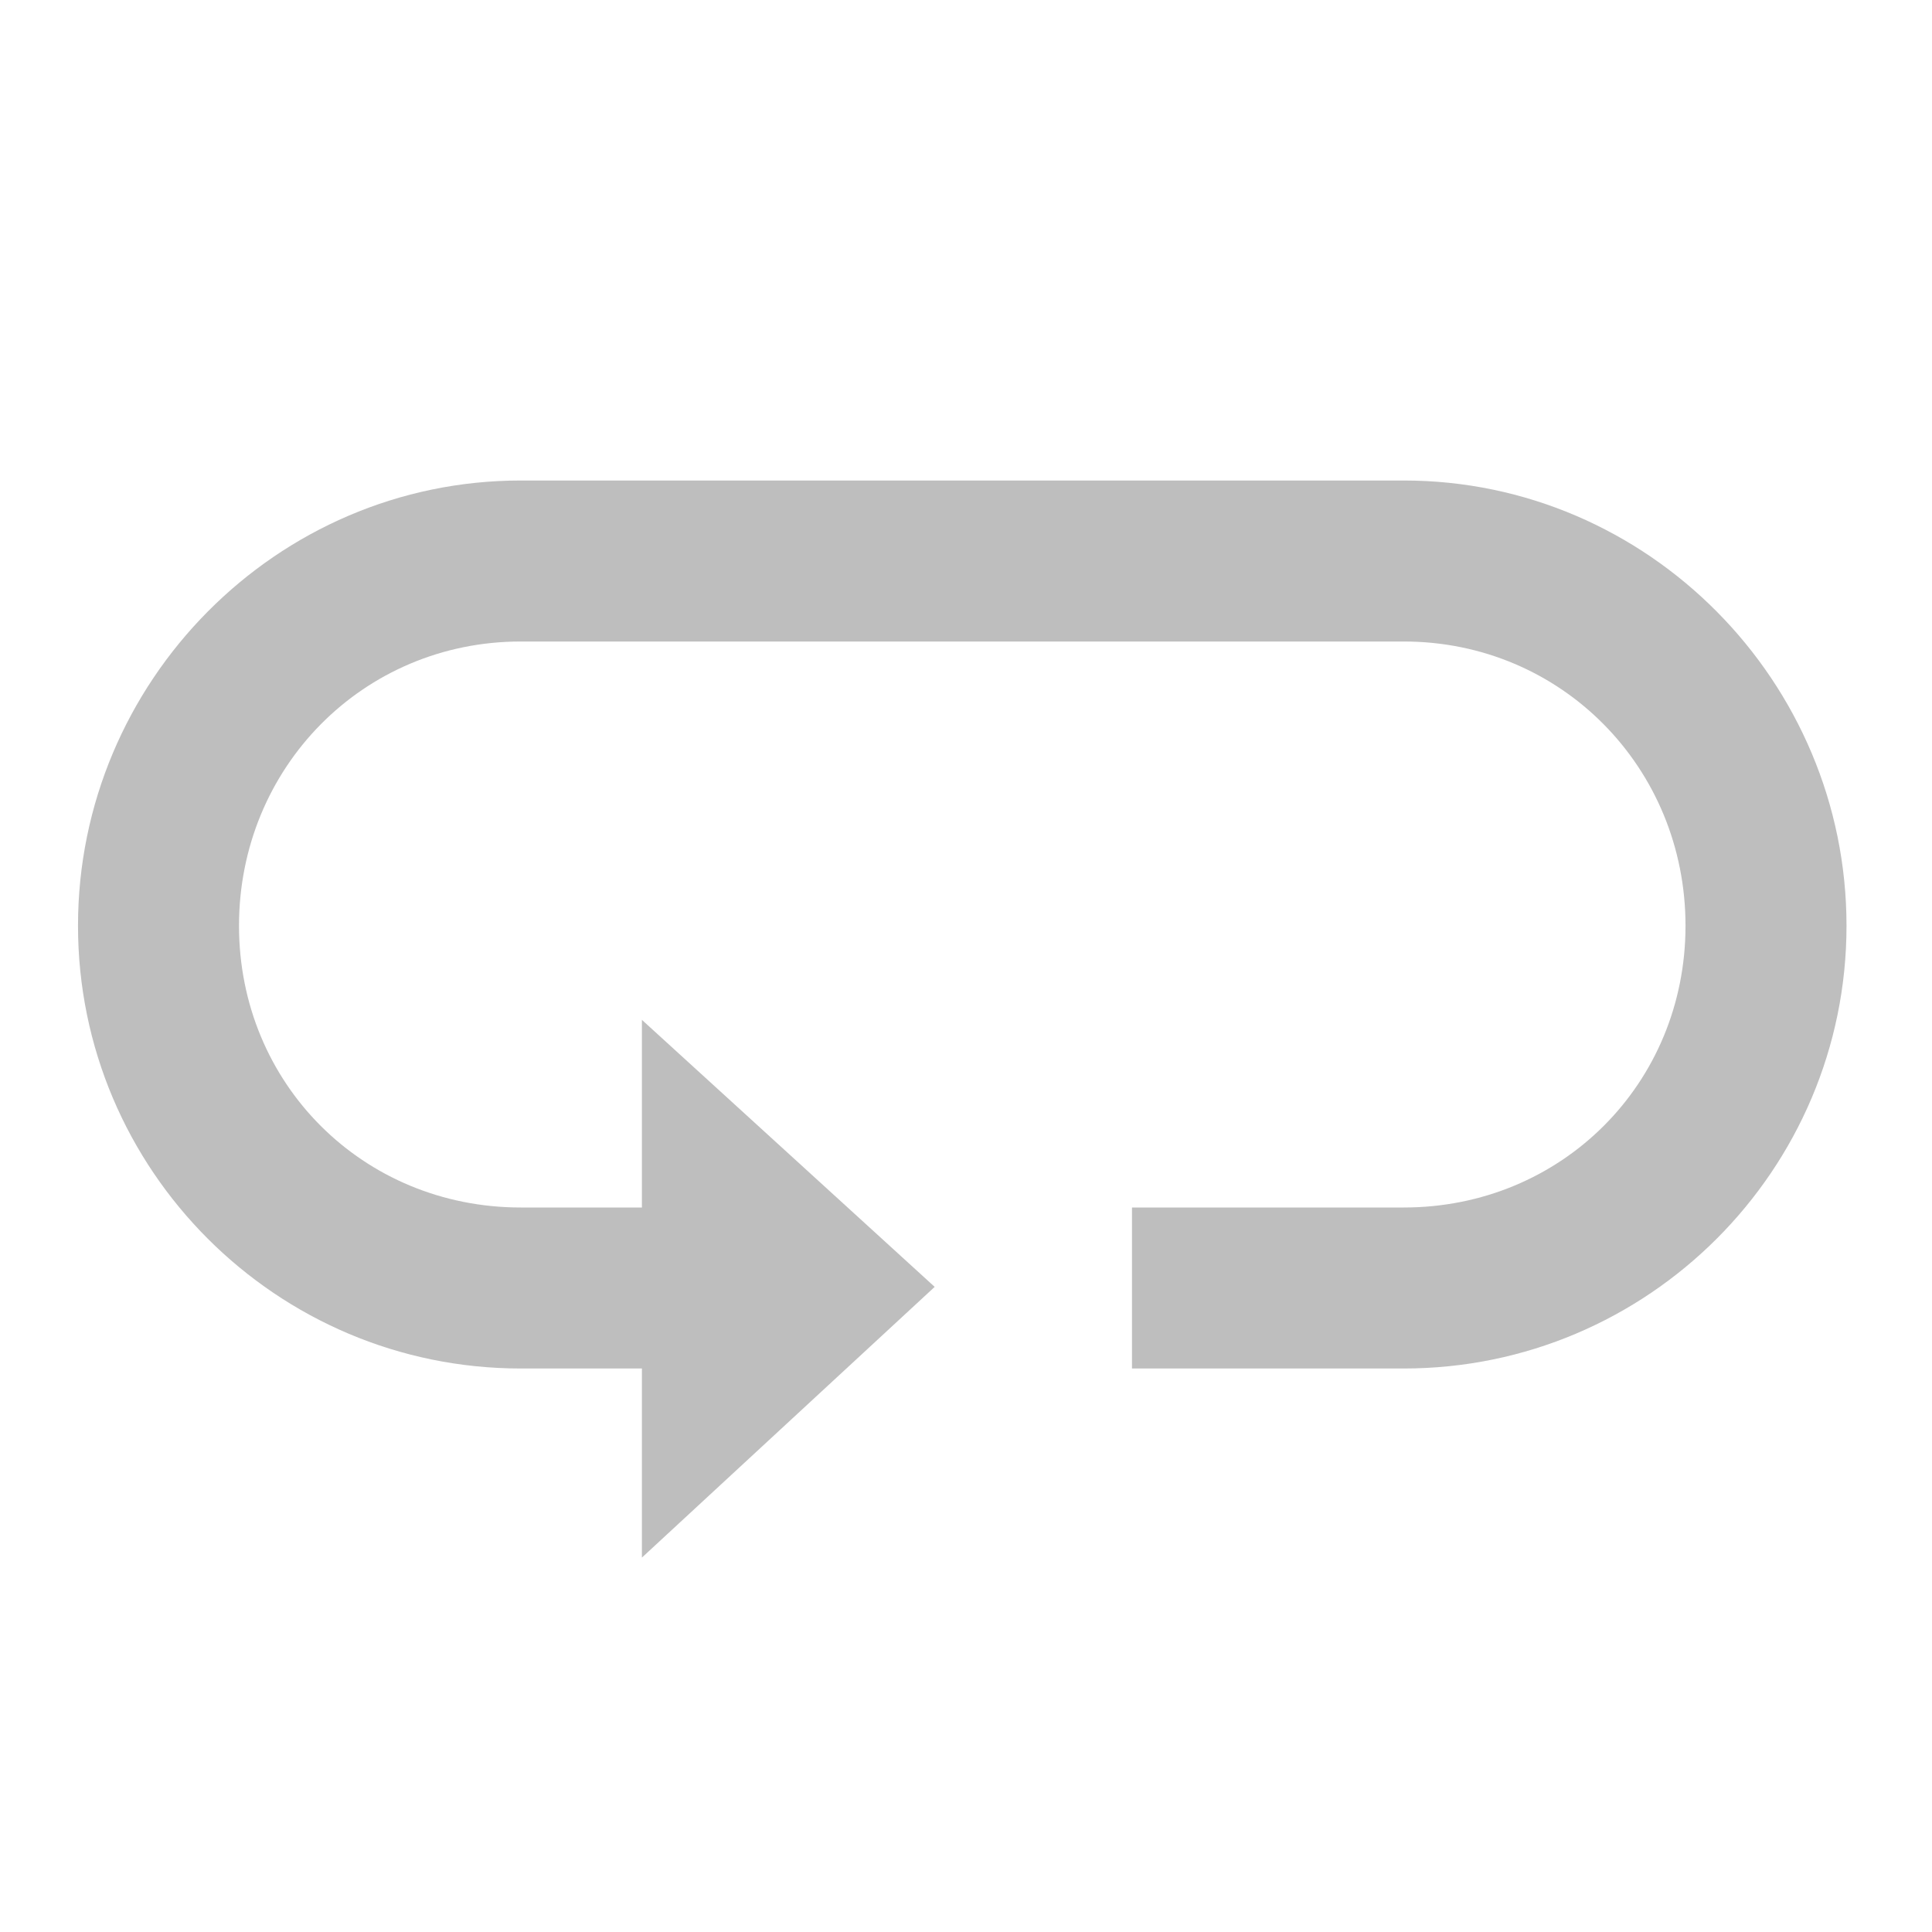 <?xml version="1.0" encoding="UTF-8" standalone="no"?>
<!-- Created with Inkscape (http://www.inkscape.org/) -->
<svg
   xmlns:svg="http://www.w3.org/2000/svg"
   xmlns="http://www.w3.org/2000/svg"
   version="1.0"
   width="24"
   height="24"
   id="svg7384">
  <title
     id="title9167">Moblin Icon Theme</title>
  <defs
     id="defs7386" />
  <g
     transform="translate(3,-846)"
     id="layer3" />
  <g
     transform="translate(3,-846)"
     id="layer5" />
  <g
     transform="translate(3,-846)"
     id="layer7" />
  <g
     transform="translate(3,-846)"
     id="layer2" />
  <g
     transform="translate(3,-846)"
     id="layer8" />
  <g
     transform="translate(3,-1798.362)"
     id="layer1" />
  <g
     transform="translate(3,-846)"
     id="layer11" />
  <g
     transform="translate(3,-846)"
     id="layer4" />
  <g
     transform="translate(3,-846)"
     id="layer12">
    <path
       d="M 4.974,858.669 L 4.974,865.349 L 8.611,861.986 L 4.974,858.669 L 4.974,858.669 z"
       id="path13844-5-6"
       style="fill:#bebebe;fill-opacity:1;stroke-width:1px;display:inline" />
    <rect
       width="24"
       height="24"
       x="-21"
       y="846"
       transform="scale(-1,1)"
       id="rect7554-0"
       style="opacity:0;fill:#ffffff;fill-opacity:1;stroke:none;display:inline" />
    <path
       d="M 3.469,851.969 C 0.435,851.969 -2.031,854.466 -2.031,857.5 C -2.031,860.534 0.435,863 3.469,863 L 7,863 L 7,861 L 3.469,861 C 1.508,861 -0.031,859.461 -0.031,857.5 C -0.031,855.539 1.508,853.969 3.469,853.969 L 14.438,853.969 C 16.398,853.969 17.938,855.539 17.938,857.5 C 17.938,859.461 16.398,861 14.438,861 L 11.062,861 L 11.062,863 L 14.438,863 C 17.472,863 19.938,860.534 19.938,857.5 C 19.938,854.466 17.472,851.969 14.438,851.969 L 3.469,851.969 z"
       id="rect8946"
       style="fill:#bebebe;fill-opacity:1;stroke:none;stroke-width:2;stroke-linecap:butt;stroke-linejoin:miter;marker:none;stroke-miterlimit:4;stroke-dasharray:none;stroke-dashoffset:0;stroke-opacity:1;visibility:visible;display:inline;overflow:visible;enable-background:accumulate" />
  </g>
  <g
     transform="translate(3,-846)"
     id="layer9" />
  <g
     transform="translate(3,-846)"
     id="layer10" />
  <g
     transform="translate(3,-846)"
     id="layer6" />
</svg>
